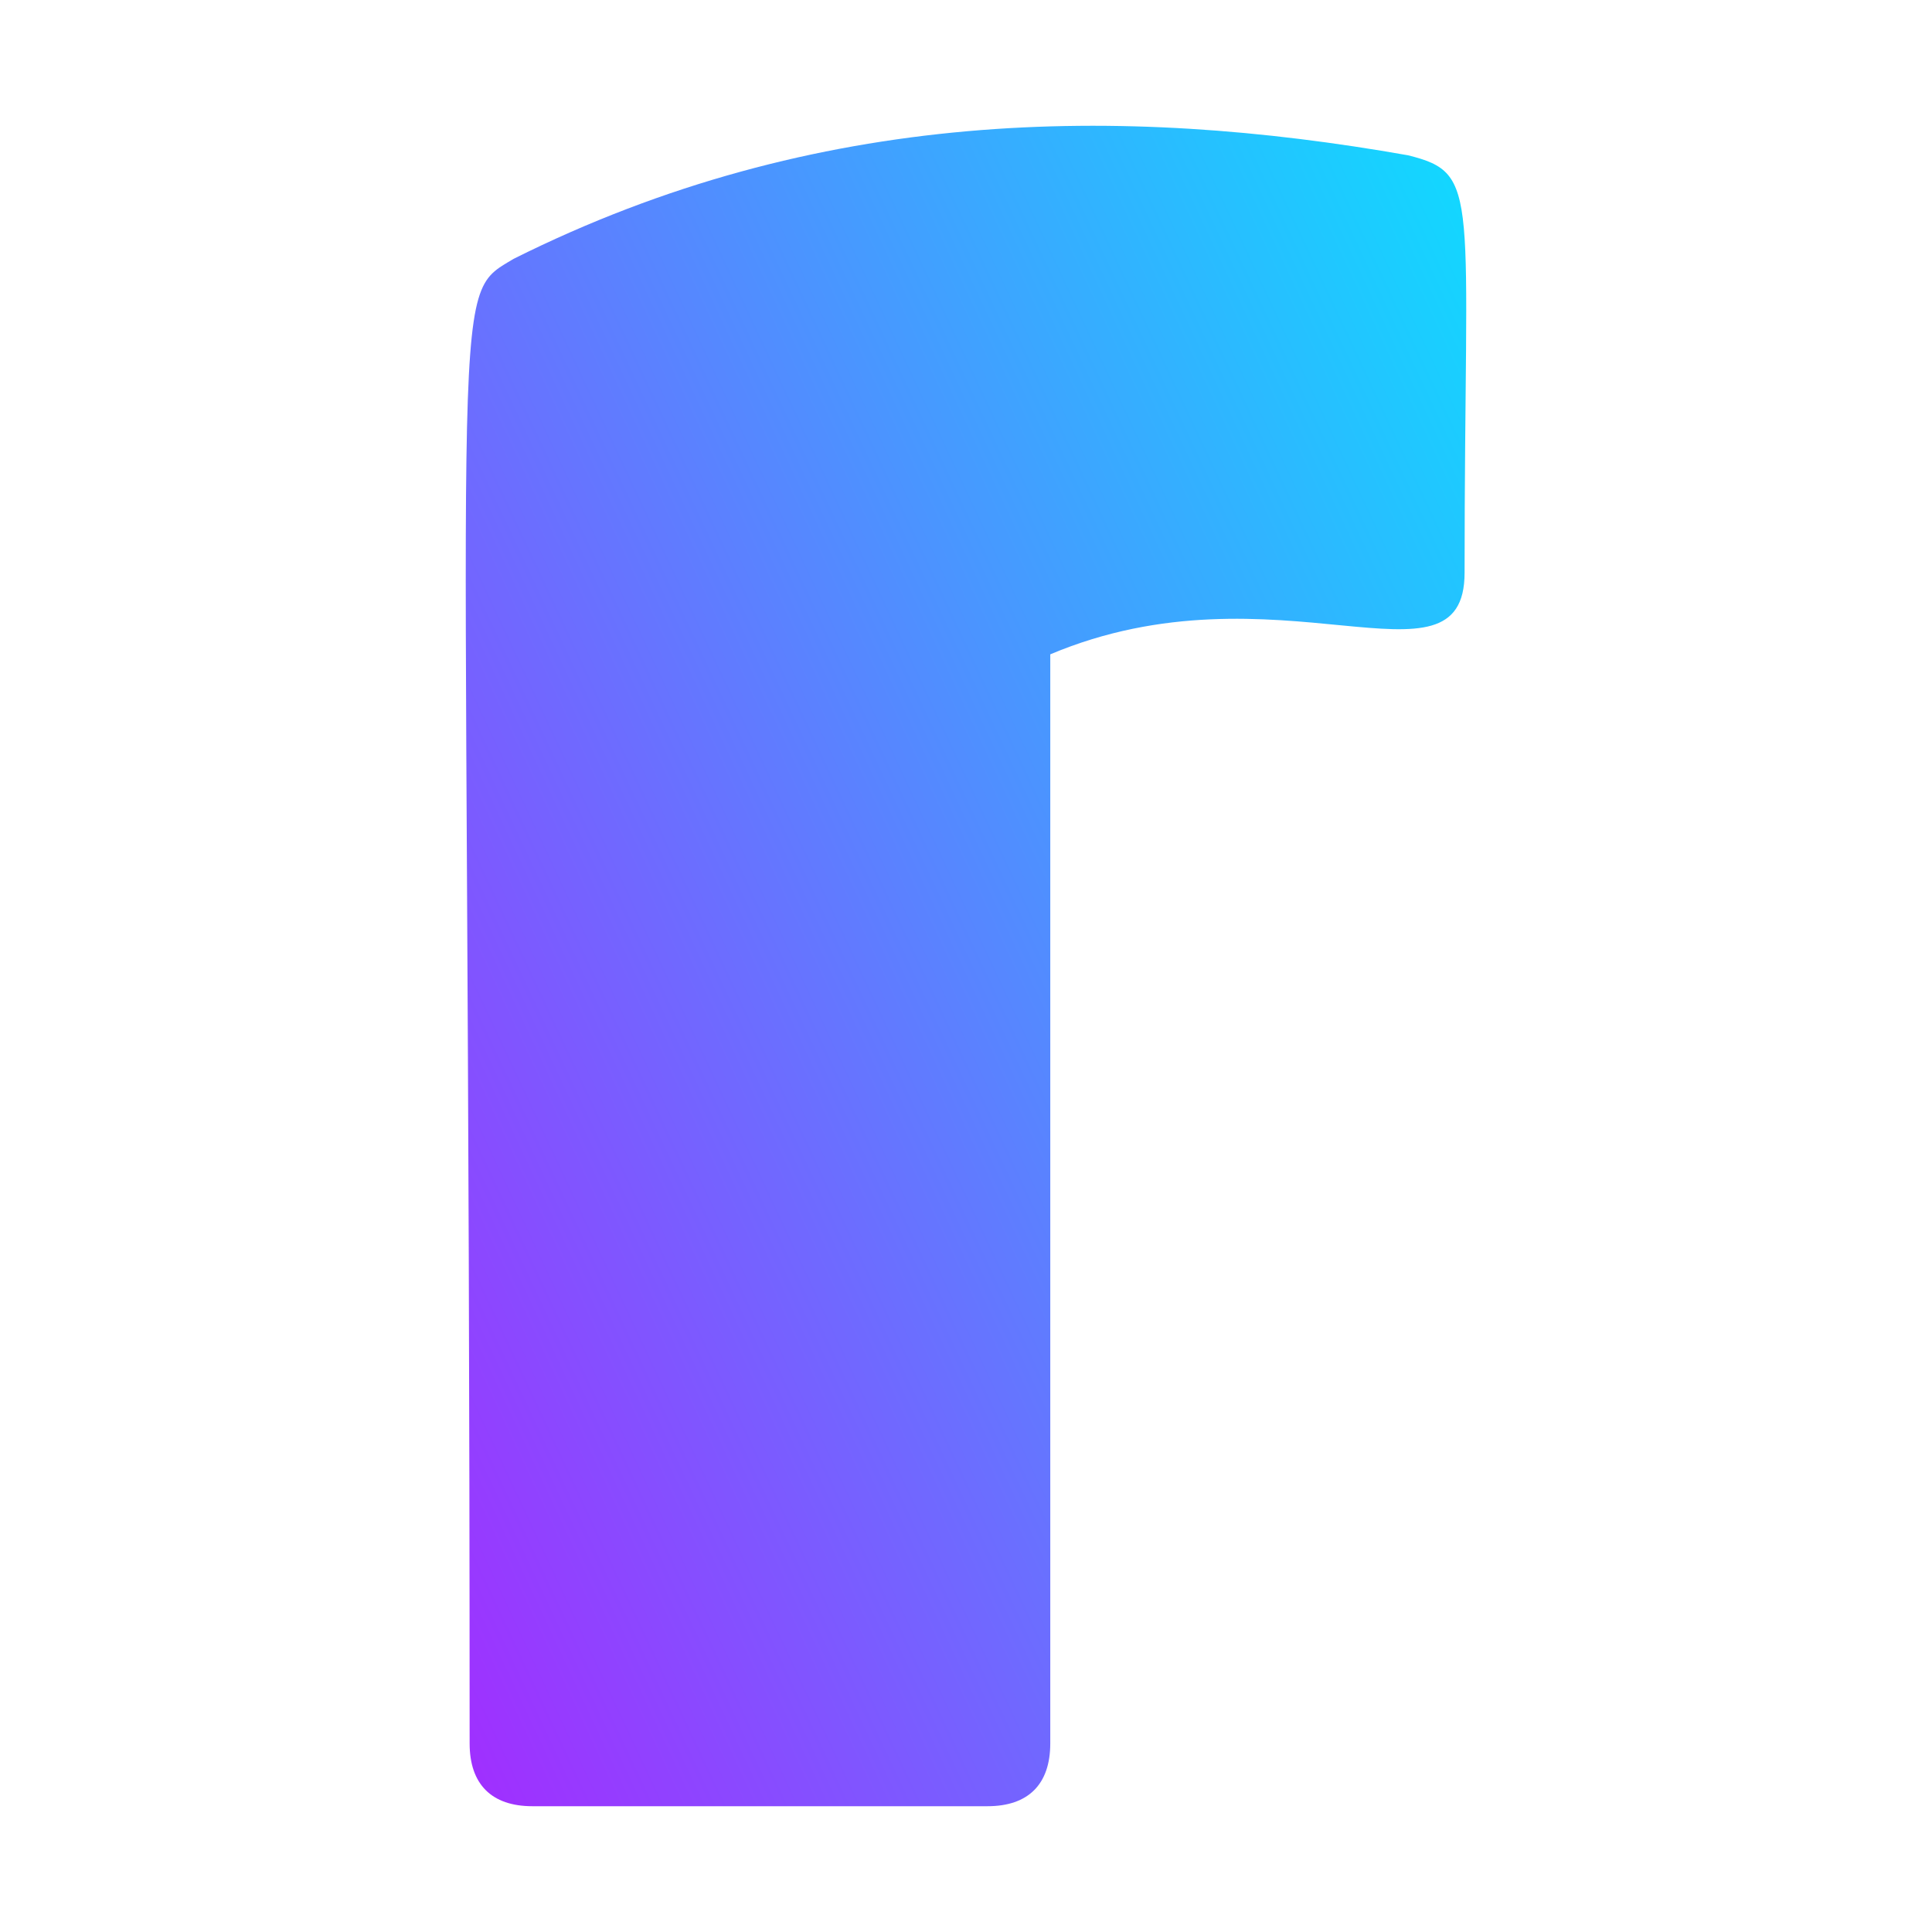 <?xml version="1.0" encoding="UTF-8"?>
<svg id="Layer_3" data-name="Layer 3" xmlns="http://www.w3.org/2000/svg" version="1.1" xmlns:xlink="http://www.w3.org/1999/xlink" viewBox="0 0 512 512">
  <defs>
    <linearGradient id="linear-gradient" x1="4.015" y1="366.111" x2="973.95" y2="-88.535" gradientUnits="userSpaceOnUse">
      <stop offset="0" stop-color="#b615ff"/>
      <stop offset=".5" stop-color="#00edff"/>
    </linearGradient>
  </defs>
  <path d="M141.091,478.667c-10.812,0-16.634-5.822-16.634-16.636,0-393.721-6.147-382.752,11.644-393.429,80.298-40.151,160.964-40.877,237.053-27.447,19.435,4.855,14.975,9.692,14.975,110.626,0,33.54-50.069-3.52-109.797,21.625v288.625c0,10.814-5.82,16.636-16.636,16.636h-120.605Z" fill="url(#linear-gradient)" stroke-width="0"/>
</svg>